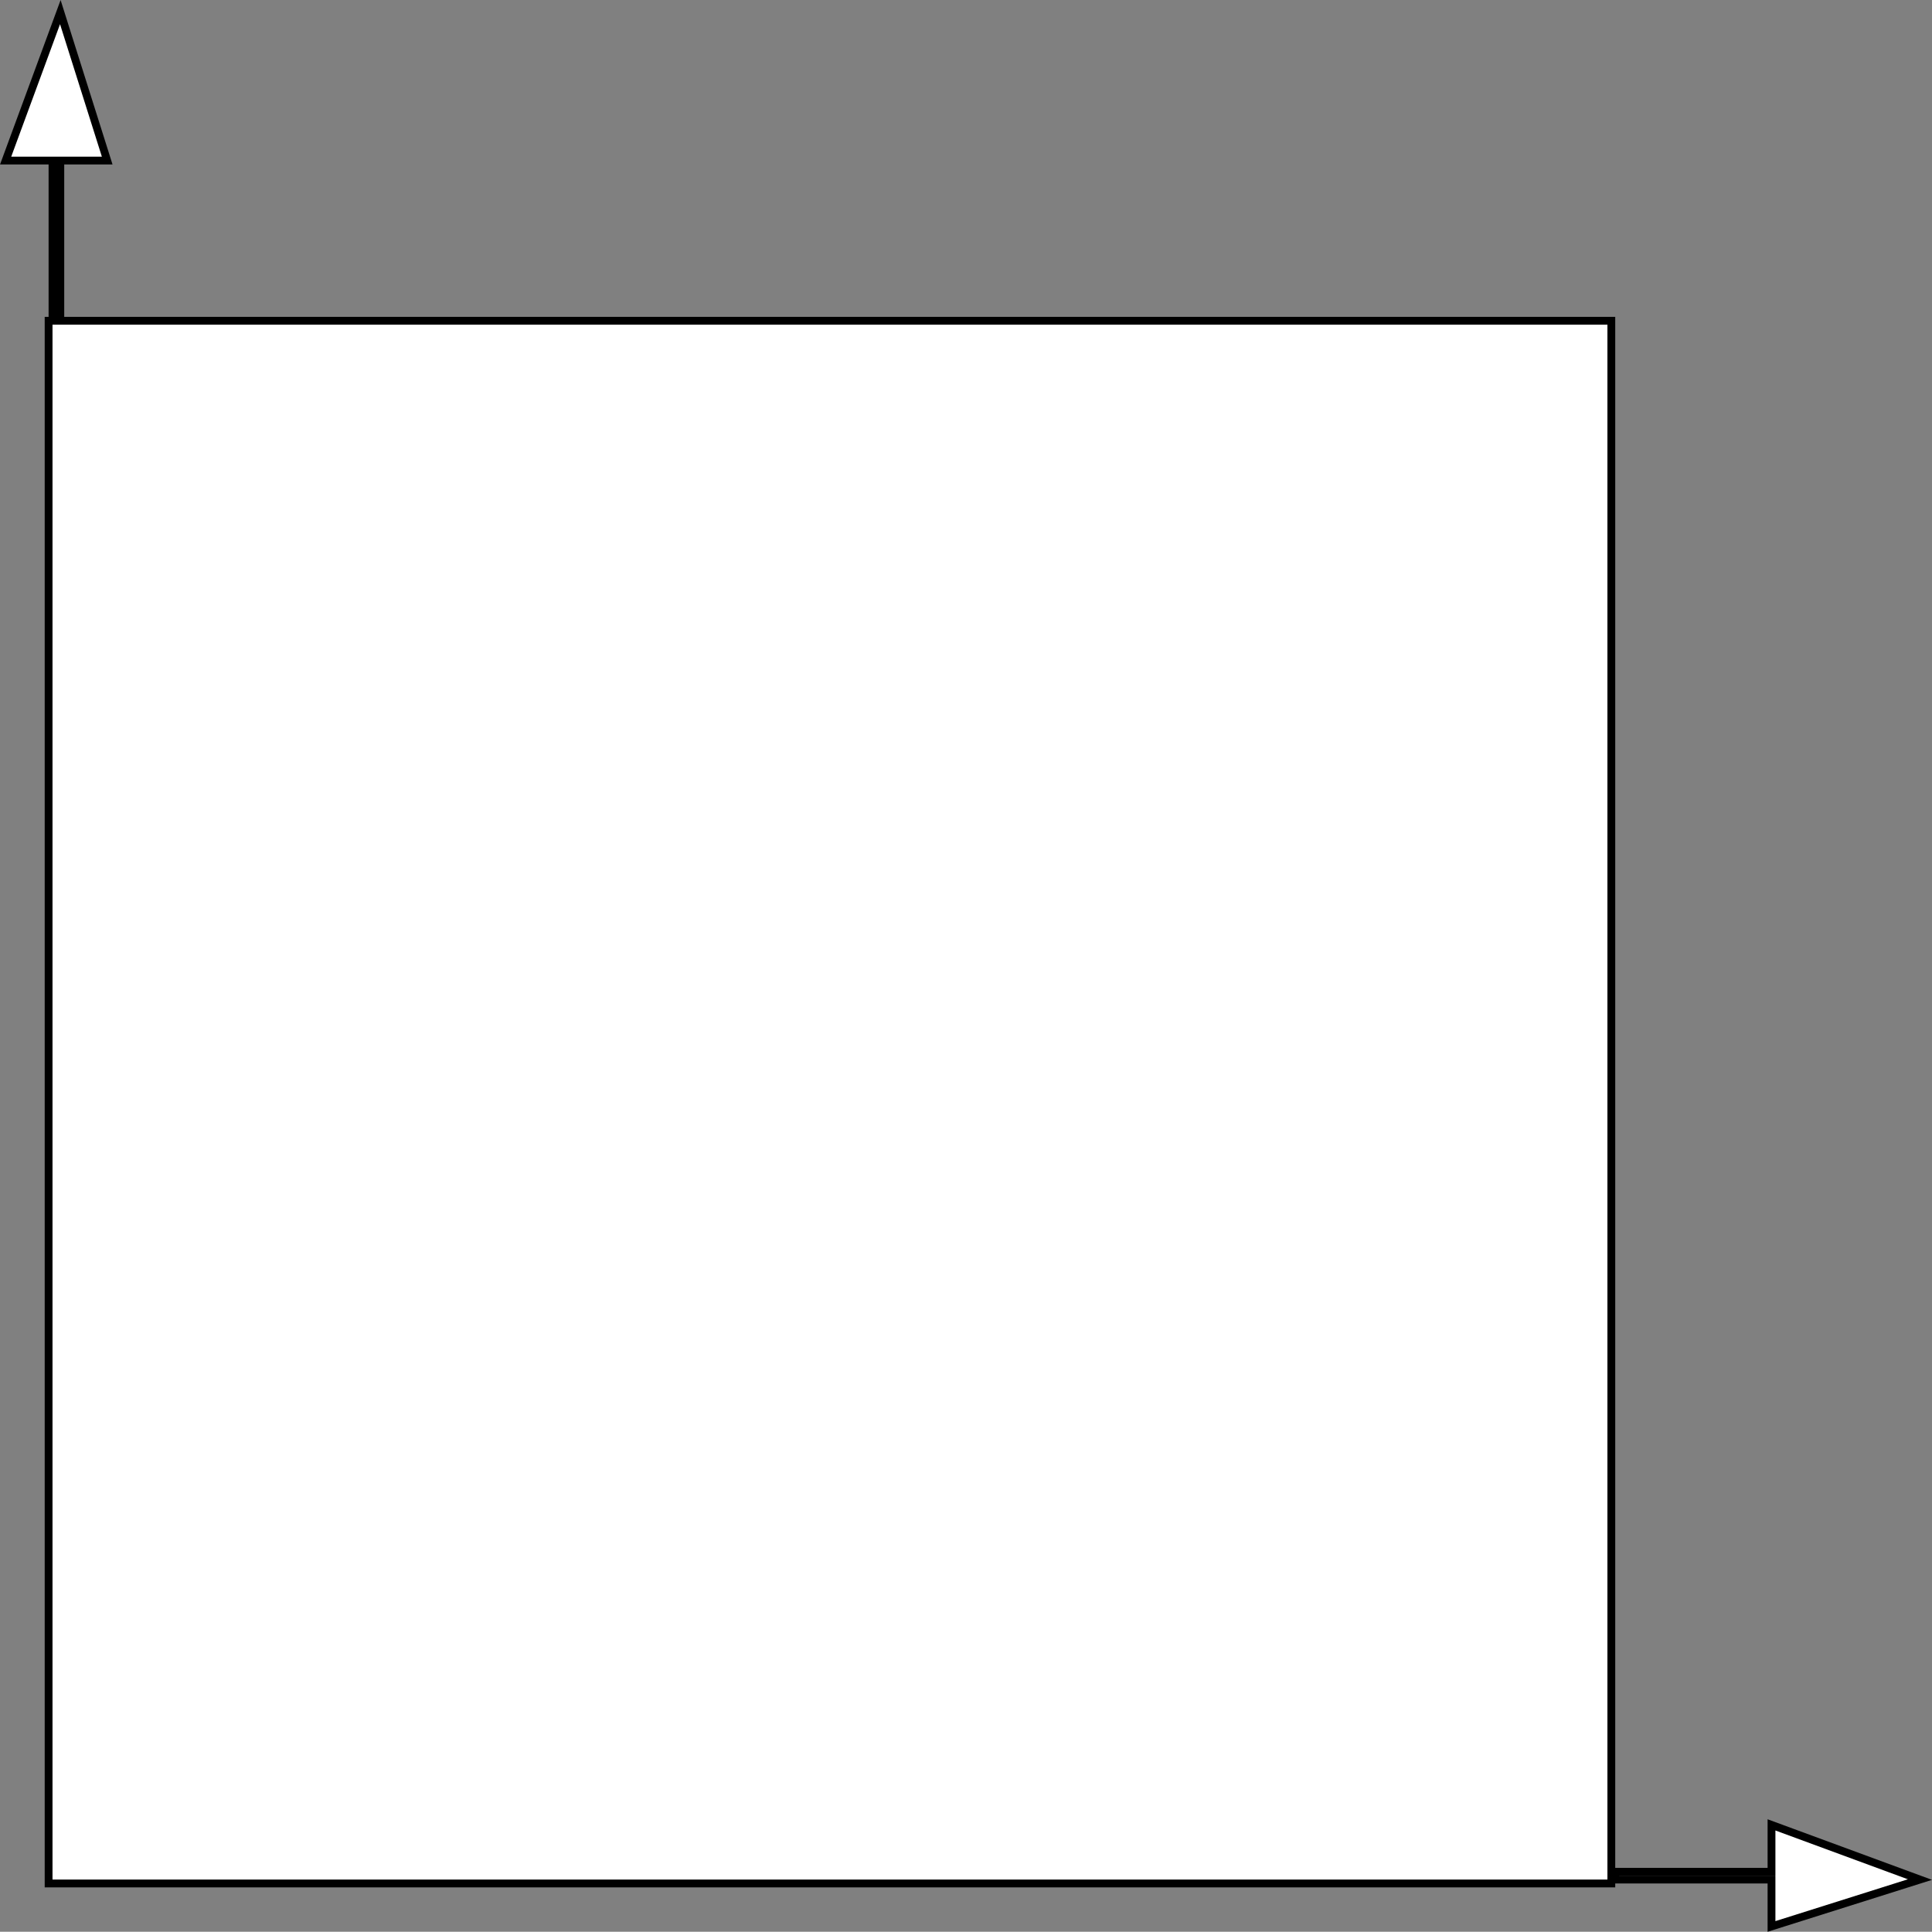 <svg xmlns="http://www.w3.org/2000/svg" viewBox="0 0 247.26 247.23"><rect x="0" y="0" width="247.26" height="247.23" fill="#808080" stroke="none"/><defs><style>.cls-1{fill:#fff;stroke:#000;stroke-miterlimit:10;}</style></defs><title>资源 5</title><g id="图层_2" data-name="图层 2"><g id="图层_1-2" data-name="图层 1"><path class="cls-1" d="M206.22,241.05H6.22v-200h200ZM7.72,40.55v-20h6l-6-19-7,19h6v20Zm199,200h20v6l19-6-19-7v6h-20Z"/></g></g></svg>